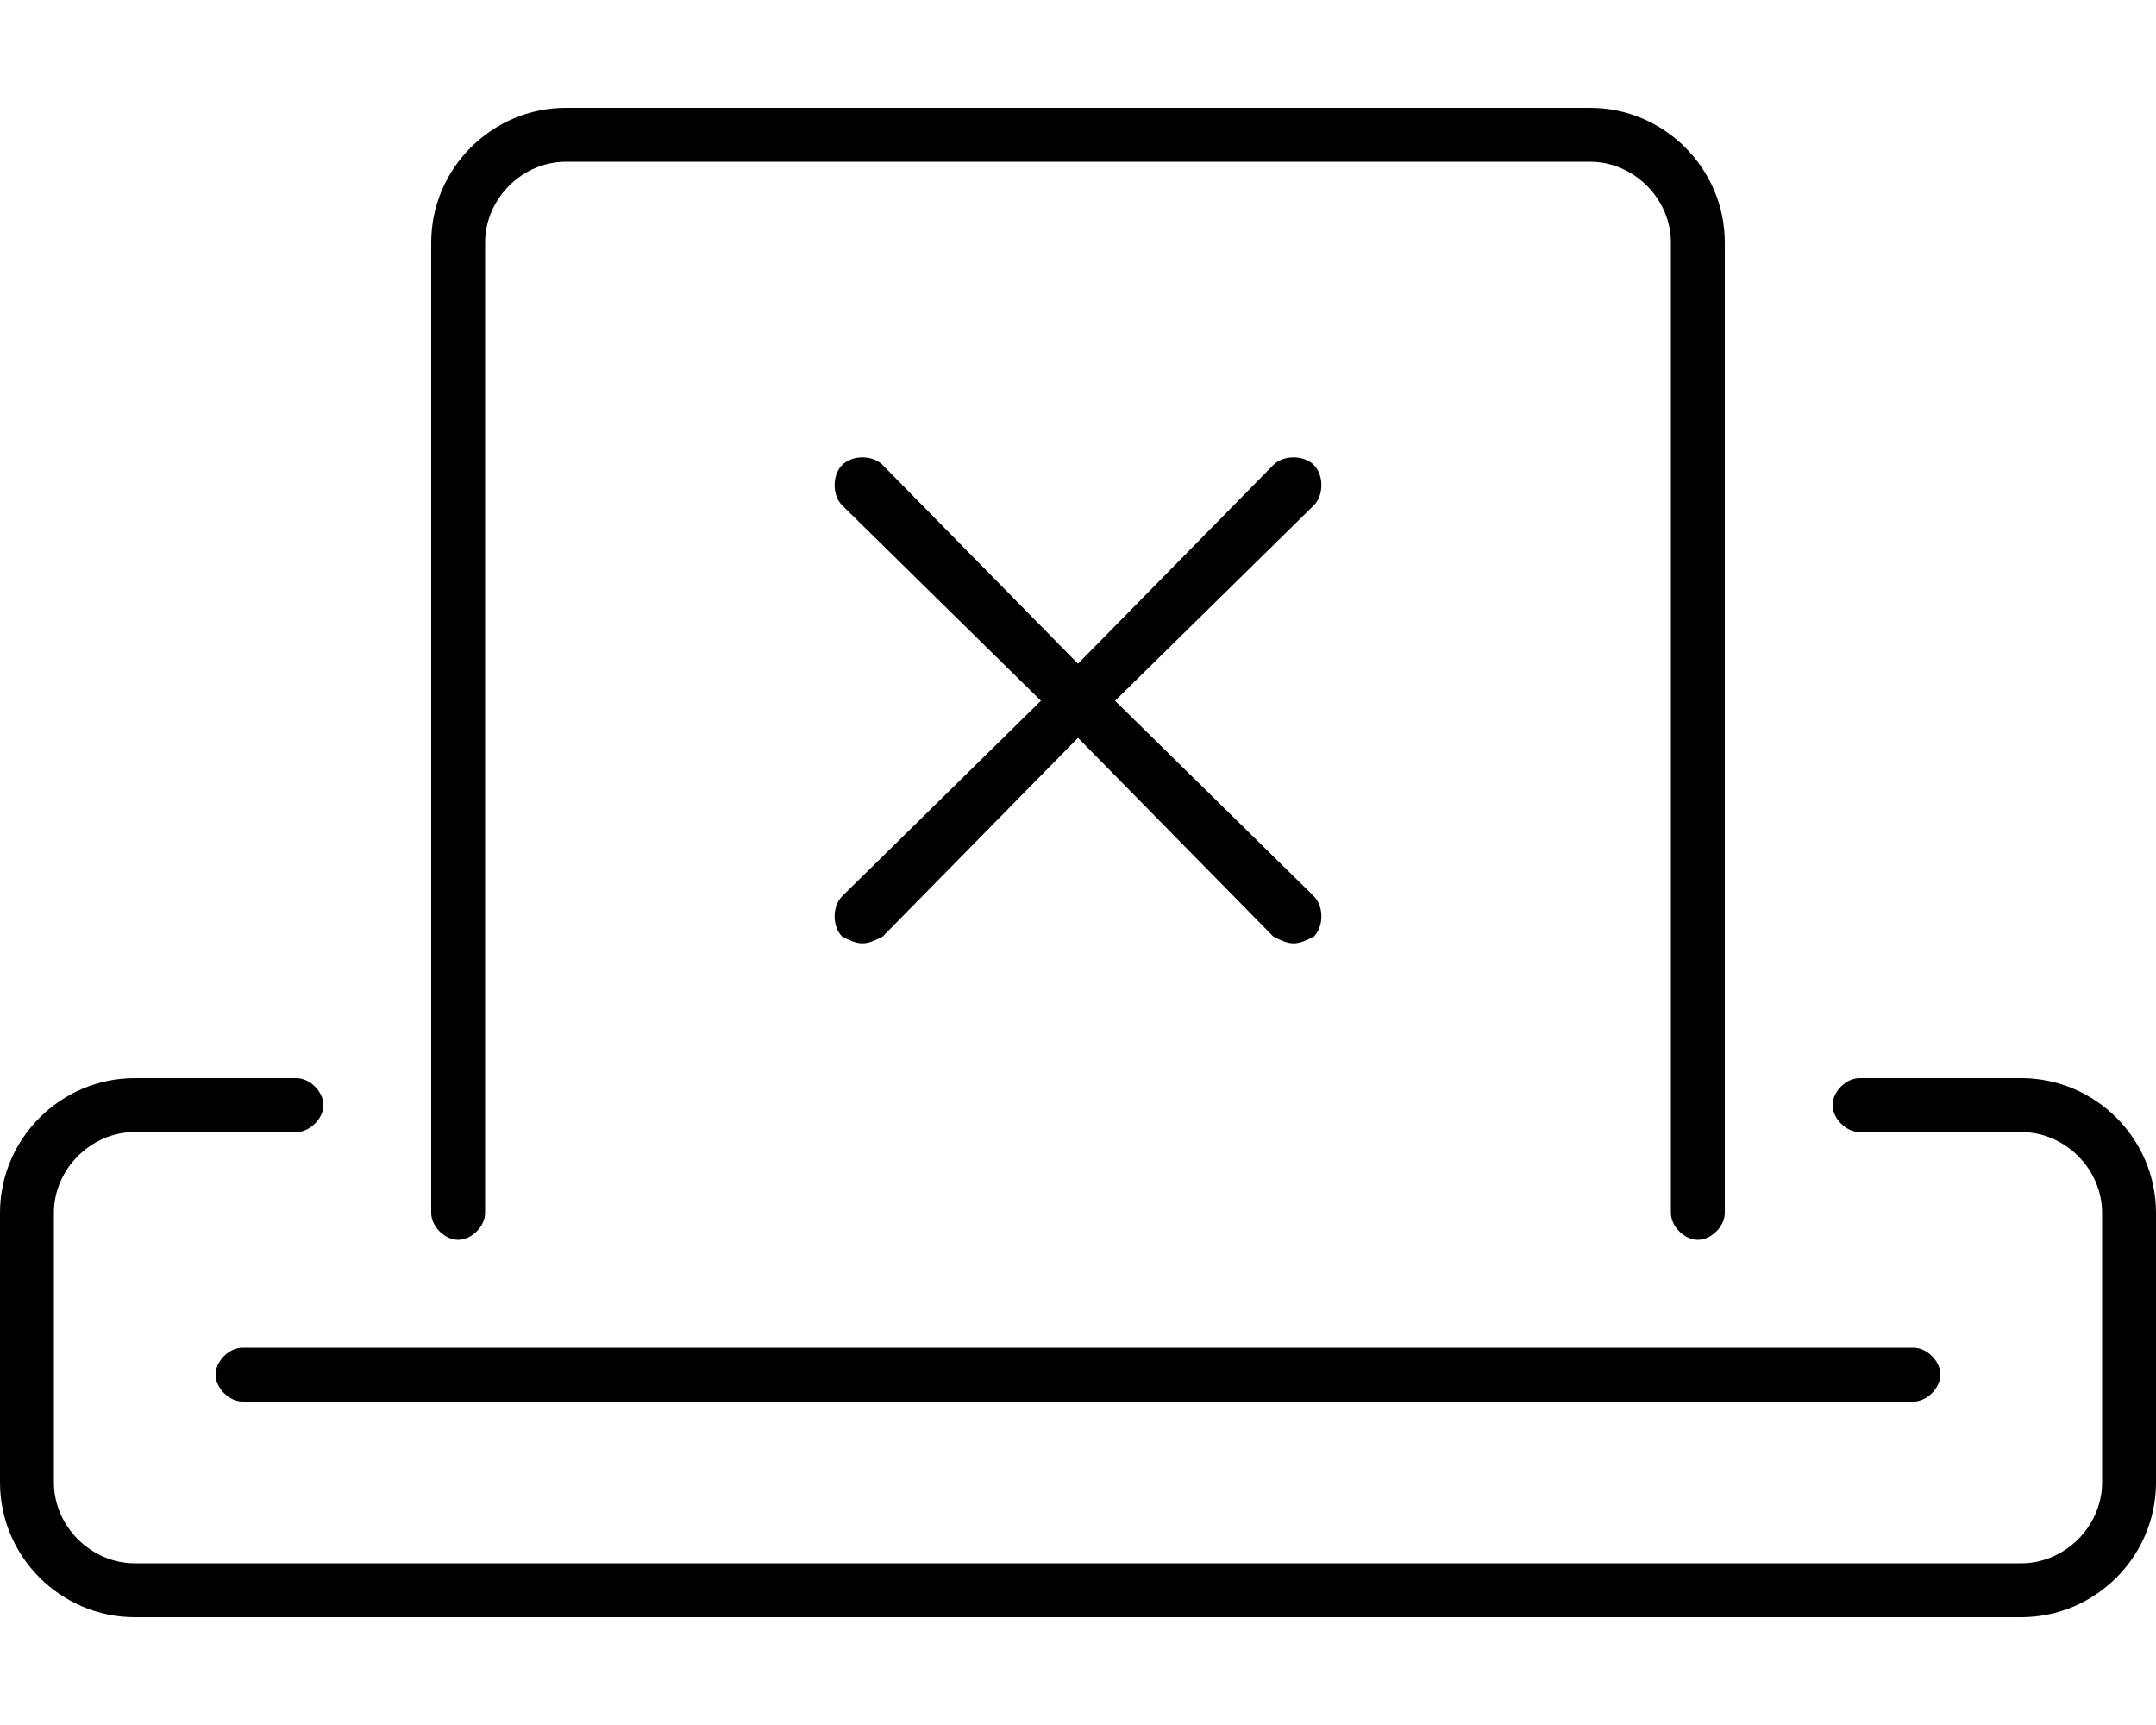 <svg xmlns="http://www.w3.org/2000/svg" viewBox="0 0 640 512"><!-- Font Awesome Pro 6.0.0-alpha1 by @fontawesome - https://fontawesome.com License - https://fontawesome.com/license (Commercial License) --><path d="M136 368C140 368 144 364 144 360V72C144 59 155 48 168 48H472C485 48 496 59 496 72V360C496 364 500 368 504 368S512 364 512 360V72C512 50 494 32 472 32H168C146 32 128 50 128 72V360C128 364 132 368 136 368ZM600 320H552C548 320 544 324 544 328S548 336 552 336H600C613 336 624 347 624 360V440C624 453 613 464 600 464H40C27 464 16 453 16 440V360C16 347 27 336 40 336H88C92 336 96 332 96 328S92 320 88 320H40C18 320 0 338 0 360V440C0 462 18 480 40 480H600C622 480 640 462 640 440V360C640 338 622 320 600 320ZM64 408C64 412 68 416 72 416H568C572 416 576 412 576 408S572 400 568 400H72C68 400 64 404 64 408ZM250 278C252 279 254 280 256 280S260 279 262 278L320 219L378 278C380 279 382 280 384 280S388 279 390 278C393 275 393 269 390 266L331 208L390 150C393 147 393 141 390 138S381 135 378 138L320 197L262 138C259 135 253 135 250 138S247 147 250 150L309 208L250 266C247 269 247 275 250 278Z"/></svg>